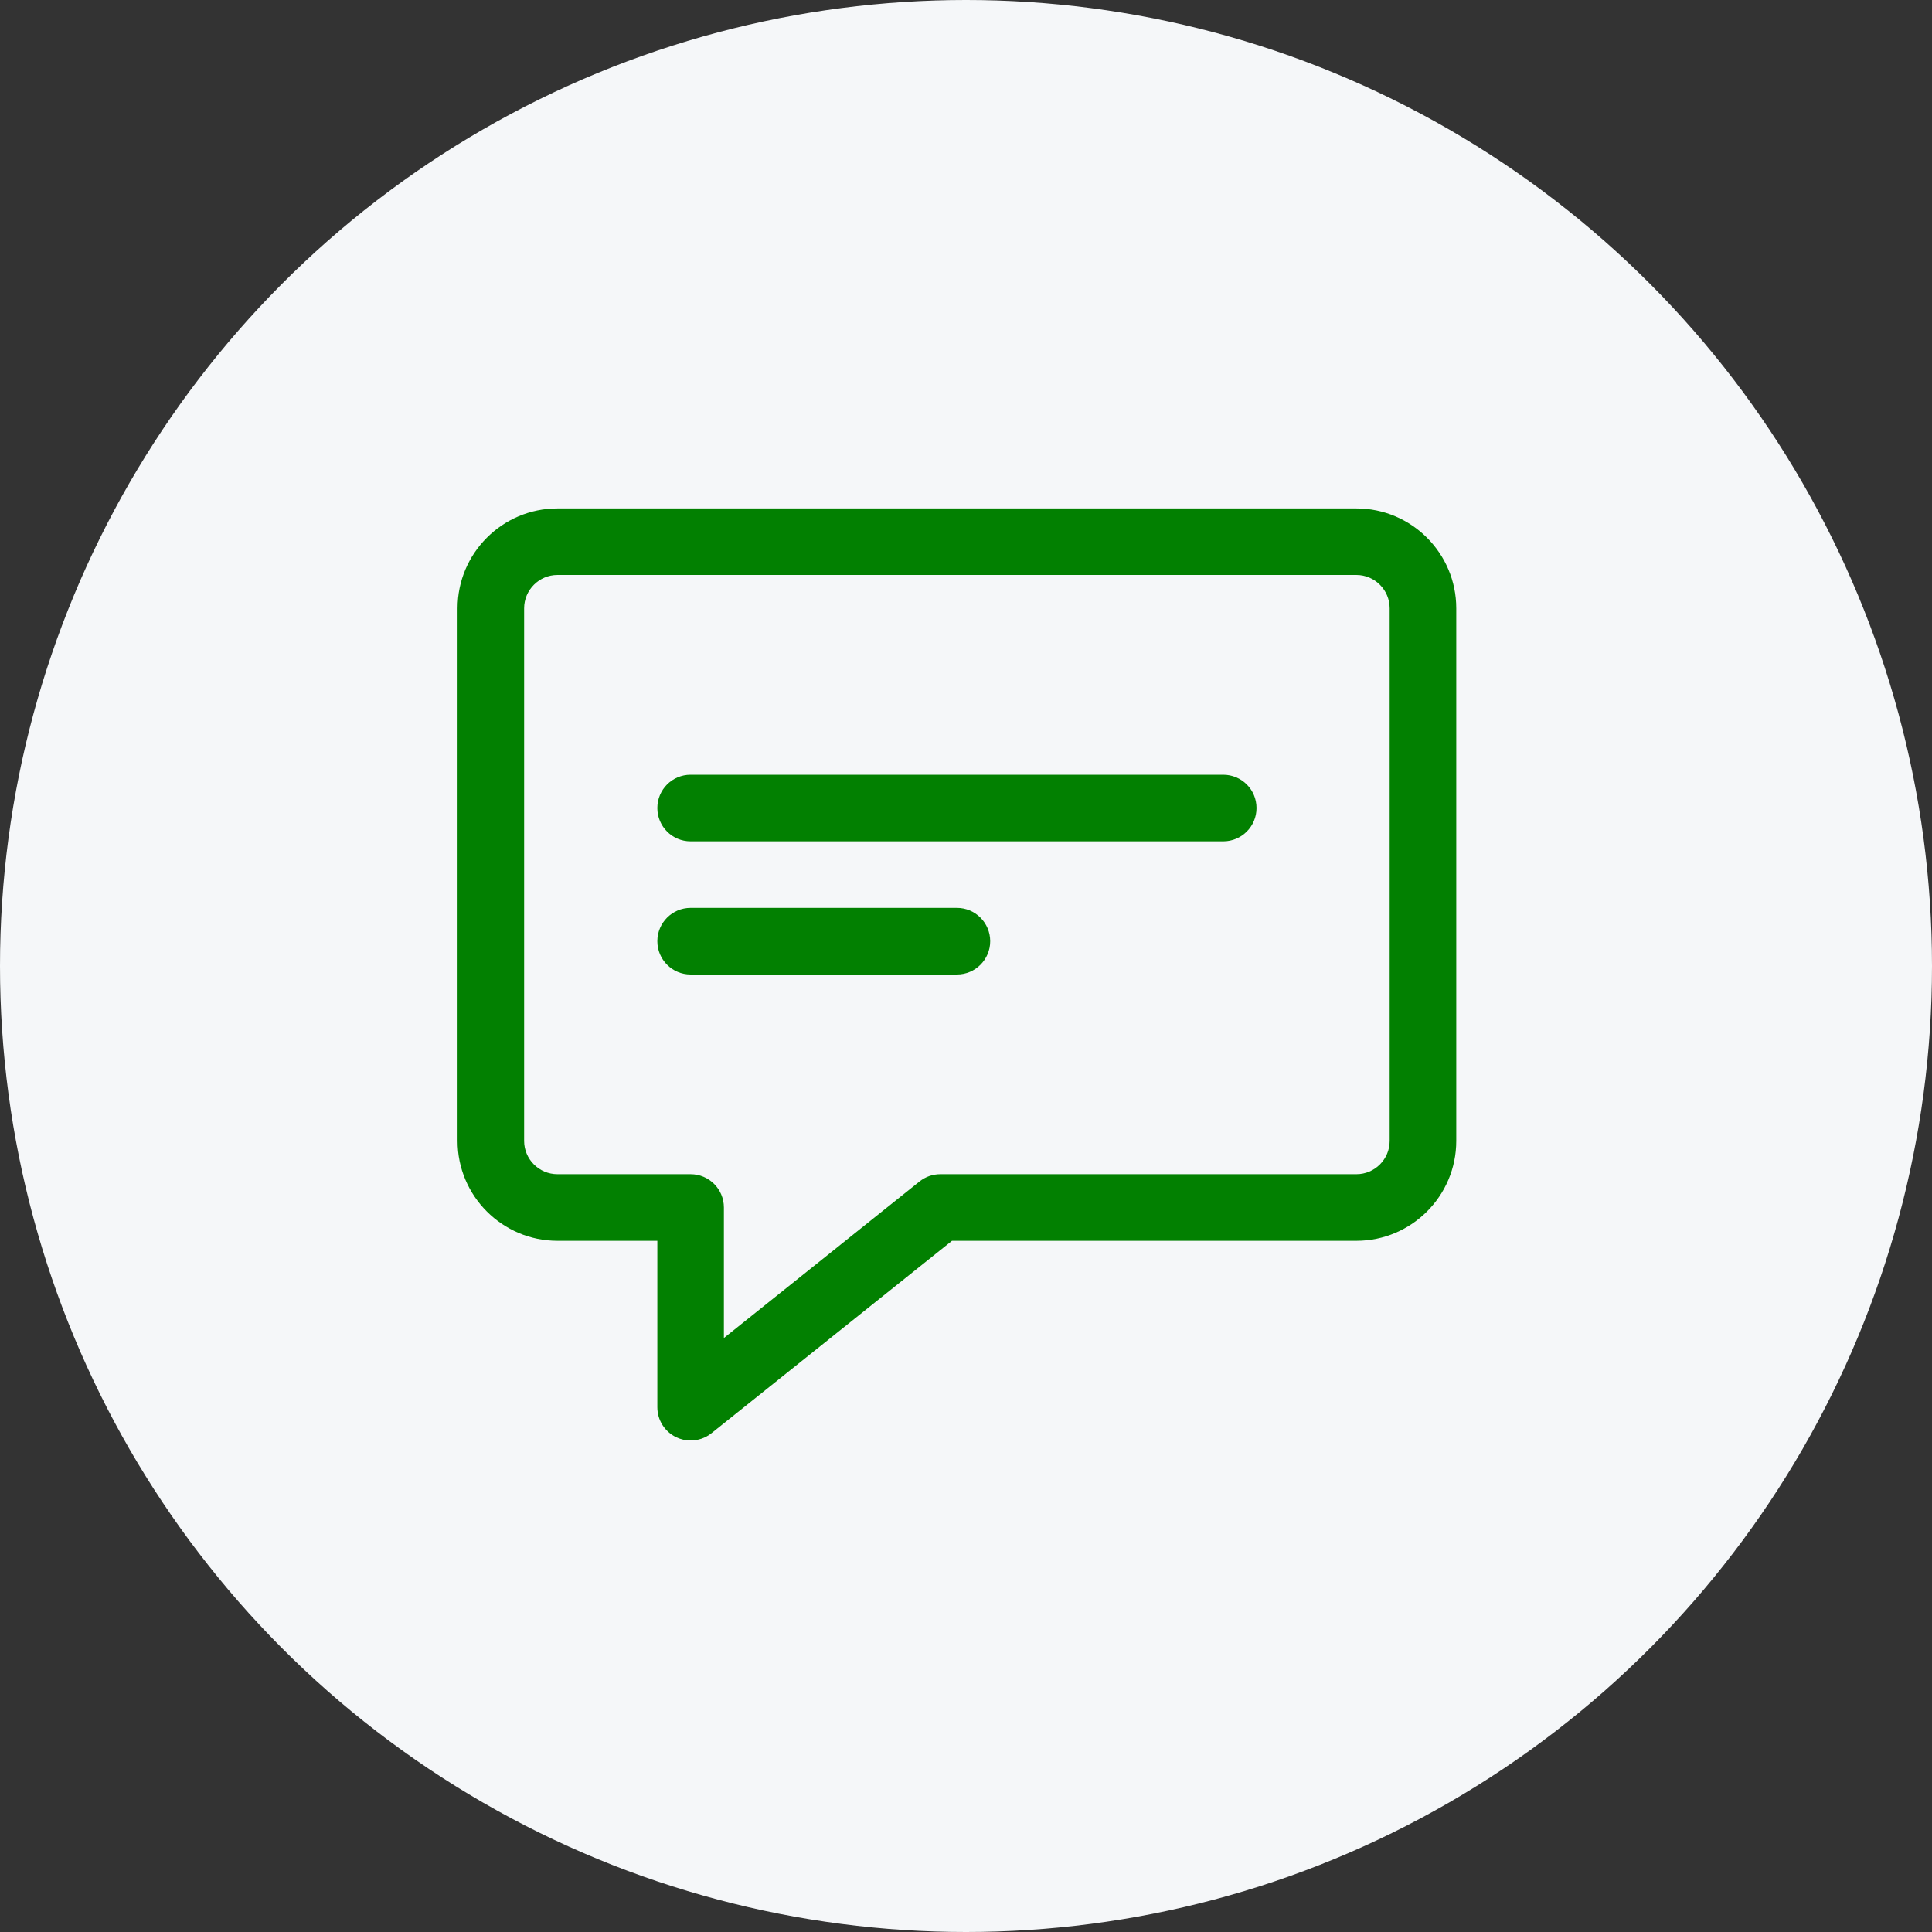 <svg width="38" height="38" viewBox="0 0 38 38" fill="none" xmlns="http://www.w3.org/2000/svg">
<rect x="0" y="0" width="38" height="38" fill="#333333" stroke="none"/>
<circle cx="19" cy="19" r="19" fill="#F5F7F9"/>
<g clip-path="url(#clip0_2785_12342)">
<path d="M13.583 28.333C13.487 28.333 13.39 28.312 13.299 28.268C13.073 28.159 12.929 27.931 12.929 27.679V24.405H10.964C9.881 24.405 9 23.523 9 22.441V11.964C9 10.881 9.881 10 10.964 10H26.679C27.762 10 28.643 10.881 28.643 11.964V22.441C28.643 23.523 27.762 24.405 26.679 24.405H18.724L13.993 28.19C13.874 28.285 13.729 28.333 13.583 28.333ZM10.964 11.309C10.603 11.309 10.309 11.604 10.309 11.964V22.441C10.309 22.801 10.603 23.095 10.964 23.095H13.583C13.945 23.095 14.238 23.388 14.238 23.75V26.317L18.085 23.239C18.201 23.146 18.345 23.095 18.494 23.095H26.679C27.04 23.095 27.333 22.801 27.333 22.441V11.964C27.333 11.604 27.04 11.309 26.679 11.309H10.964Z" fill="#028001"/>
<path d="M24.059 16.548H13.583C13.221 16.548 12.929 16.254 12.929 15.893C12.929 15.531 13.221 15.238 13.583 15.238H24.059C24.422 15.238 24.714 15.531 24.714 15.893C24.714 16.254 24.422 16.548 24.059 16.548Z" fill="#028001"/>
<path d="M18.822 19.167H13.583C13.221 19.167 12.929 18.873 12.929 18.512C12.929 18.151 13.221 17.857 13.583 17.857H18.822C19.183 17.857 19.476 18.151 19.476 18.512C19.476 18.873 19.183 19.167 18.822 19.167Z" fill="#028001"/>
</g>
<defs>
<clipPath id="clip0_2785_12342">
<rect width="20" height="18.333" fill="white" transform="translate(9 10)"/>
</clipPath>
</defs>
</svg>
